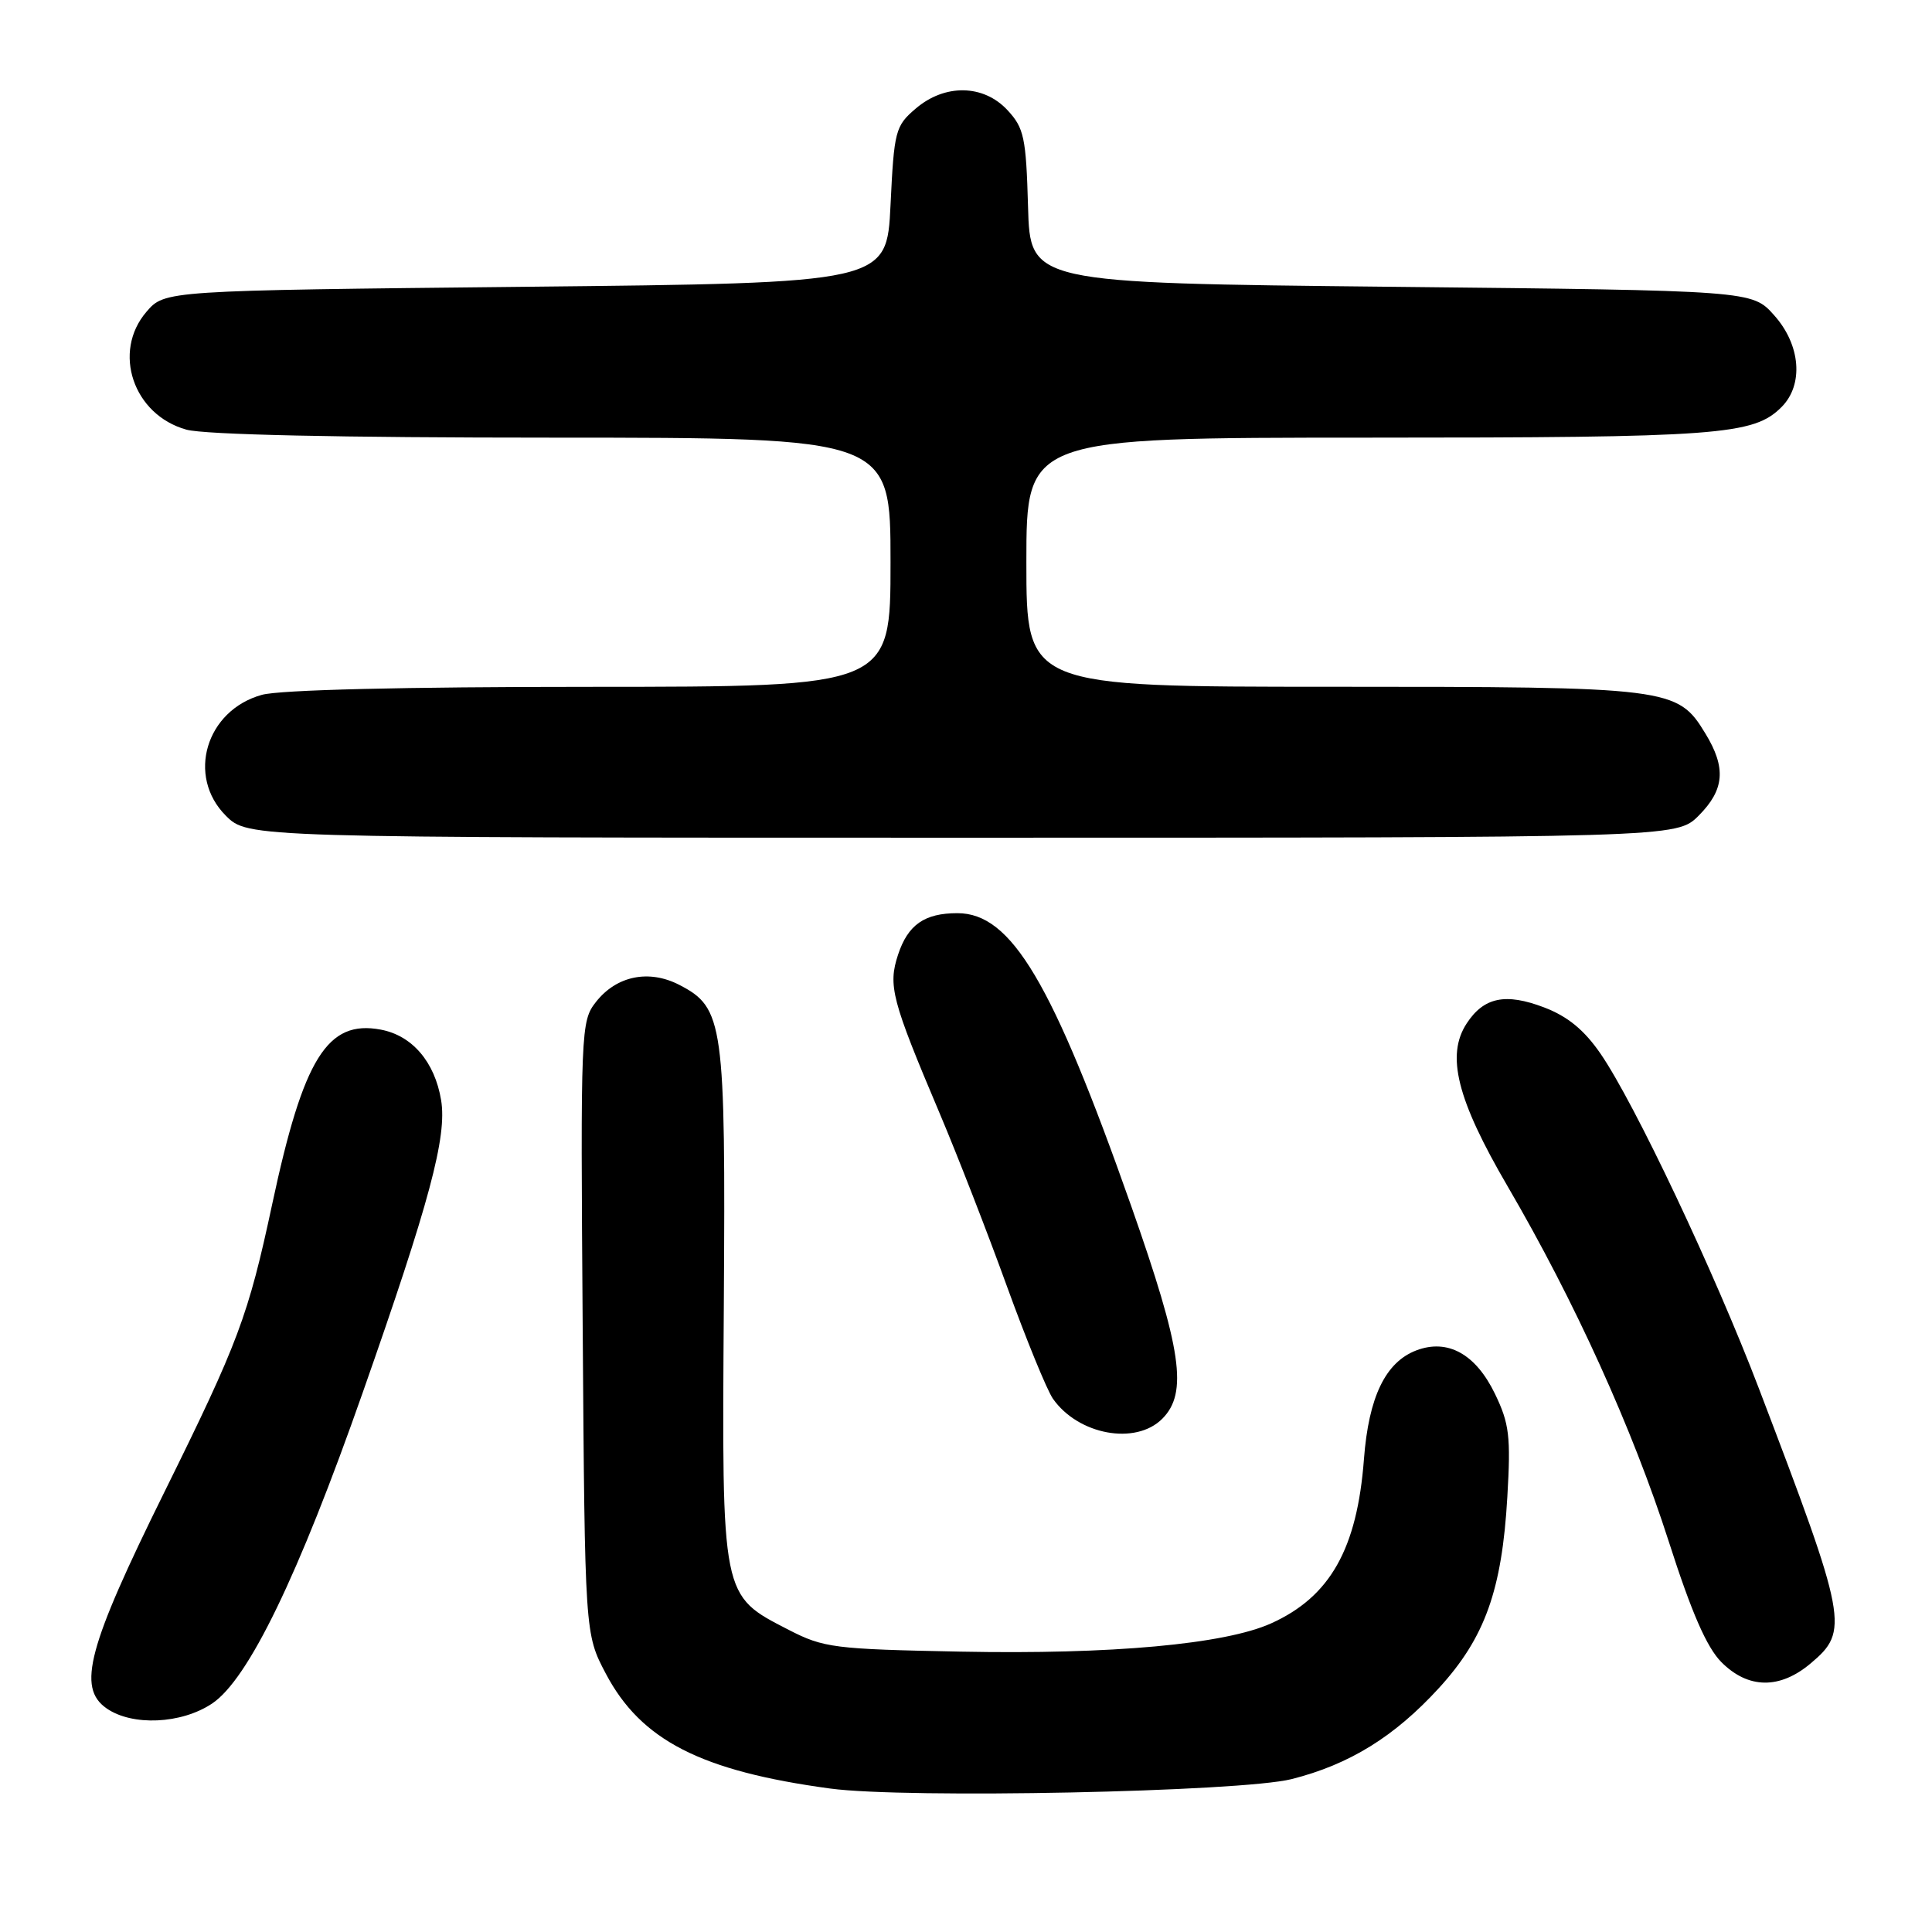 <?xml version="1.0" encoding="UTF-8" standalone="no"?>
<!DOCTYPE svg PUBLIC "-//W3C//DTD SVG 1.1//EN" "http://www.w3.org/Graphics/SVG/1.1/DTD/svg11.dtd" >
<svg xmlns="http://www.w3.org/2000/svg" xmlns:xlink="http://www.w3.org/1999/xlink" version="1.1" viewBox="0 0 256 256">
 <g >
 <path fill="currentColor"
d=" M 171.15 235.74 C 178.82 233.80 184.78 230.11 190.67 223.67 C 196.76 217.01 199.02 210.70 199.73 198.34 C 200.20 190.32 199.99 188.62 198.09 184.69 C 195.54 179.41 191.83 177.36 187.68 178.93 C 183.58 180.49 181.36 185.10 180.73 193.34 C 179.83 205.24 176.24 211.59 168.42 215.11 C 162.28 217.87 147.26 219.24 127.32 218.85 C 110.49 218.52 109.15 218.35 104.50 215.96 C 95.55 211.35 95.65 211.86 95.91 173.01 C 96.15 135.47 95.89 133.54 90.01 130.50 C 85.98 128.42 81.69 129.30 78.97 132.76 C 76.96 135.32 76.92 136.31 77.21 175.94 C 77.50 216.50 77.50 216.50 80.27 221.76 C 84.93 230.60 92.87 234.67 110.00 236.99 C 120.05 238.35 164.39 237.44 171.15 235.74 Z  M 28.10 225.73 C 32.90 222.52 39.52 208.87 48.07 184.50 C 56.92 159.31 59.25 150.61 58.45 145.78 C 57.61 140.71 54.62 137.21 50.45 136.43 C 43.38 135.10 40.21 140.19 36.08 159.50 C 32.89 174.41 31.60 177.84 21.77 197.73 C 11.64 218.23 10.19 223.62 14.11 226.36 C 17.51 228.74 24.03 228.45 28.10 225.73 Z  M 239.92 220.41 C 245.05 216.10 244.80 214.76 233.07 184.00 C 227.19 168.58 216.59 146.18 212.08 139.62 C 209.92 136.48 207.73 134.68 204.61 133.49 C 199.50 131.54 196.62 132.13 194.35 135.60 C 191.58 139.82 193.05 145.69 199.76 157.18 C 208.66 172.42 216.32 189.32 221.12 204.26 C 224.14 213.68 226.15 218.29 228.10 220.25 C 231.64 223.80 235.83 223.86 239.92 220.41 Z  M 154.00 188.00 C 157.43 184.57 156.59 178.85 149.90 159.83 C 139.43 130.11 134.02 121.00 126.86 121.00 C 122.50 121.00 120.31 122.53 119.00 126.49 C 117.65 130.60 118.14 132.48 124.50 147.50 C 126.83 153.00 130.84 163.30 133.40 170.38 C 135.97 177.46 138.72 184.19 139.52 185.34 C 142.88 190.13 150.47 191.53 154.00 188.00 Z  M 225.08 108.08 C 228.51 104.64 228.75 101.74 225.97 97.19 C 222.27 91.11 221.37 91.00 176.53 91.00 C 136.00 91.00 136.00 91.00 136.00 74.50 C 136.00 58.00 136.00 58.00 181.25 57.99 C 227.84 57.99 232.35 57.65 236.06 53.94 C 239.02 50.98 238.60 45.70 235.08 41.77 C 232.17 38.50 232.17 38.50 184.33 38.00 C 136.50 37.50 136.50 37.50 136.22 27.36 C 135.96 18.23 135.69 16.96 133.51 14.61 C 130.32 11.16 125.18 11.08 121.31 14.41 C 118.64 16.69 118.47 17.35 118.00 27.16 C 117.50 37.50 117.50 37.50 69.66 38.00 C 21.83 38.50 21.83 38.50 19.41 41.31 C 14.83 46.63 17.66 54.98 24.70 56.93 C 27.10 57.60 44.93 57.99 73.25 57.99 C 118.00 58.00 118.00 58.00 118.00 74.50 C 118.00 91.00 118.00 91.00 78.25 91.01 C 53.43 91.01 37.07 91.41 34.70 92.07 C 27.29 94.12 24.69 102.84 29.92 108.08 C 32.85 111.00 32.85 111.00 127.50 111.00 C 222.15 111.00 222.15 111.00 225.08 108.08 Z "/>
</g>
</svg>